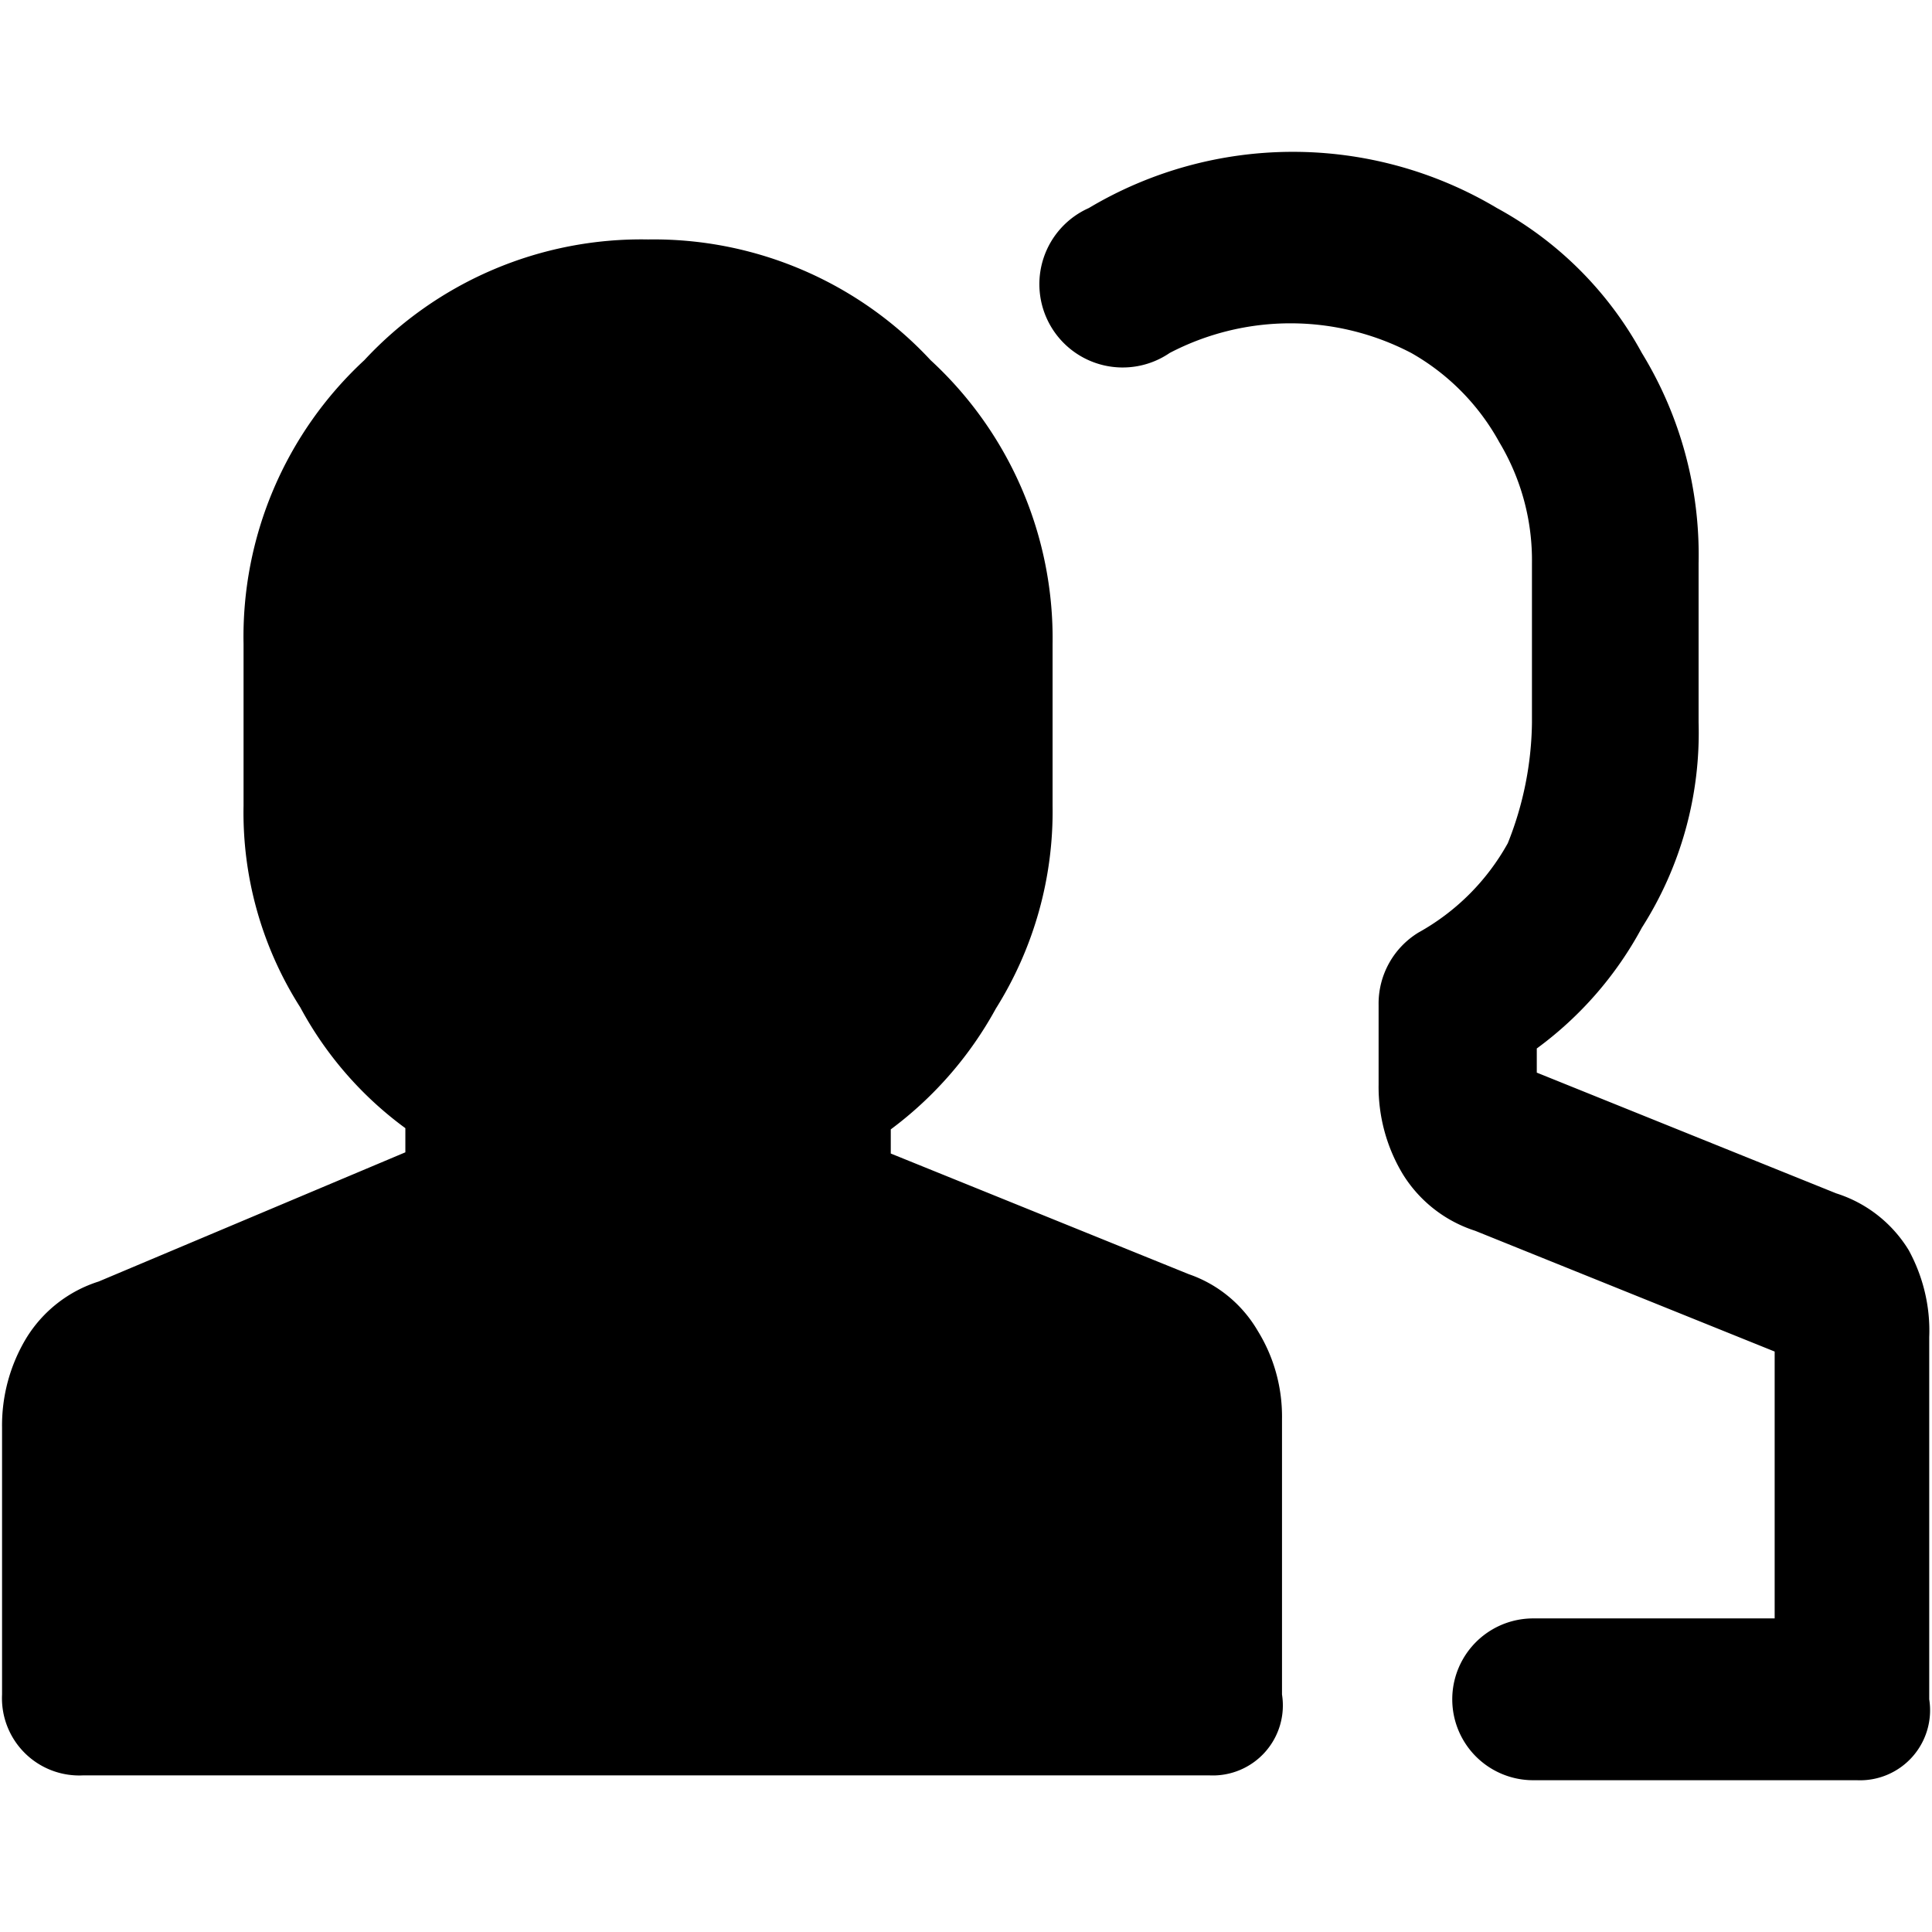 <svg xmlns="http://www.w3.org/2000/svg" viewBox="0 0 16 16" class="pdsicon"><path fill-rule="evenodd" d="M15.207 9.883c.25.079.463.246.6.47.12.22.18.469.17.72v3a.58.58 0 0 1-.6.67h-2.68a.67.67 0 0 1 0-1.34h2v-2.21l-2.48-1a1.1 1.1 0 0 1-.6-.47 1.4 1.4 0 0 1-.2-.74v-.66a.69.69 0 0 1 .33-.6 1.9 1.9 0 0 0 .74-.74c.128-.318.196-.658.2-1v-1.32a1.9 1.9 0 0 0-.27-1 1.9 1.9 0 0 0-.73-.74 2.16 2.16 0 0 0-2 0 .69.69 0 1 1-.67-1.2 3.3 3.3 0 0 1 3.38 0 3 3 0 0 1 1.2 1.2 3.2 3.2 0 0 1 .47 1.74v1.32a3 3 0 0 1-.47 1.7 3 3 0 0 1-.87 1v.2zm-7.83-.33 2.47 1c.24.083.442.25.57.47.135.219.204.472.2.73v2.28a.58.58 0 0 1-.6.67H.687a.64.64 0 0 1-.67-.67v-2.21a1.4 1.4 0 0 1 .2-.74c.137-.224.35-.391.6-.47l2.54-1.07v-.2a3 3 0 0 1-.87-1 3 3 0 0 1-.47-1.67v-1.34a3.12 3.12 0 0 1 1-2.35 3.13 3.13 0 0 1 2.35-1 3.13 3.13 0 0 1 2.34 1 3.13 3.13 0 0 1 1.01 2.35v1.34a3.07 3.07 0 0 1-.47 1.68 3.1 3.1 0 0 1-.87 1z"/></svg>